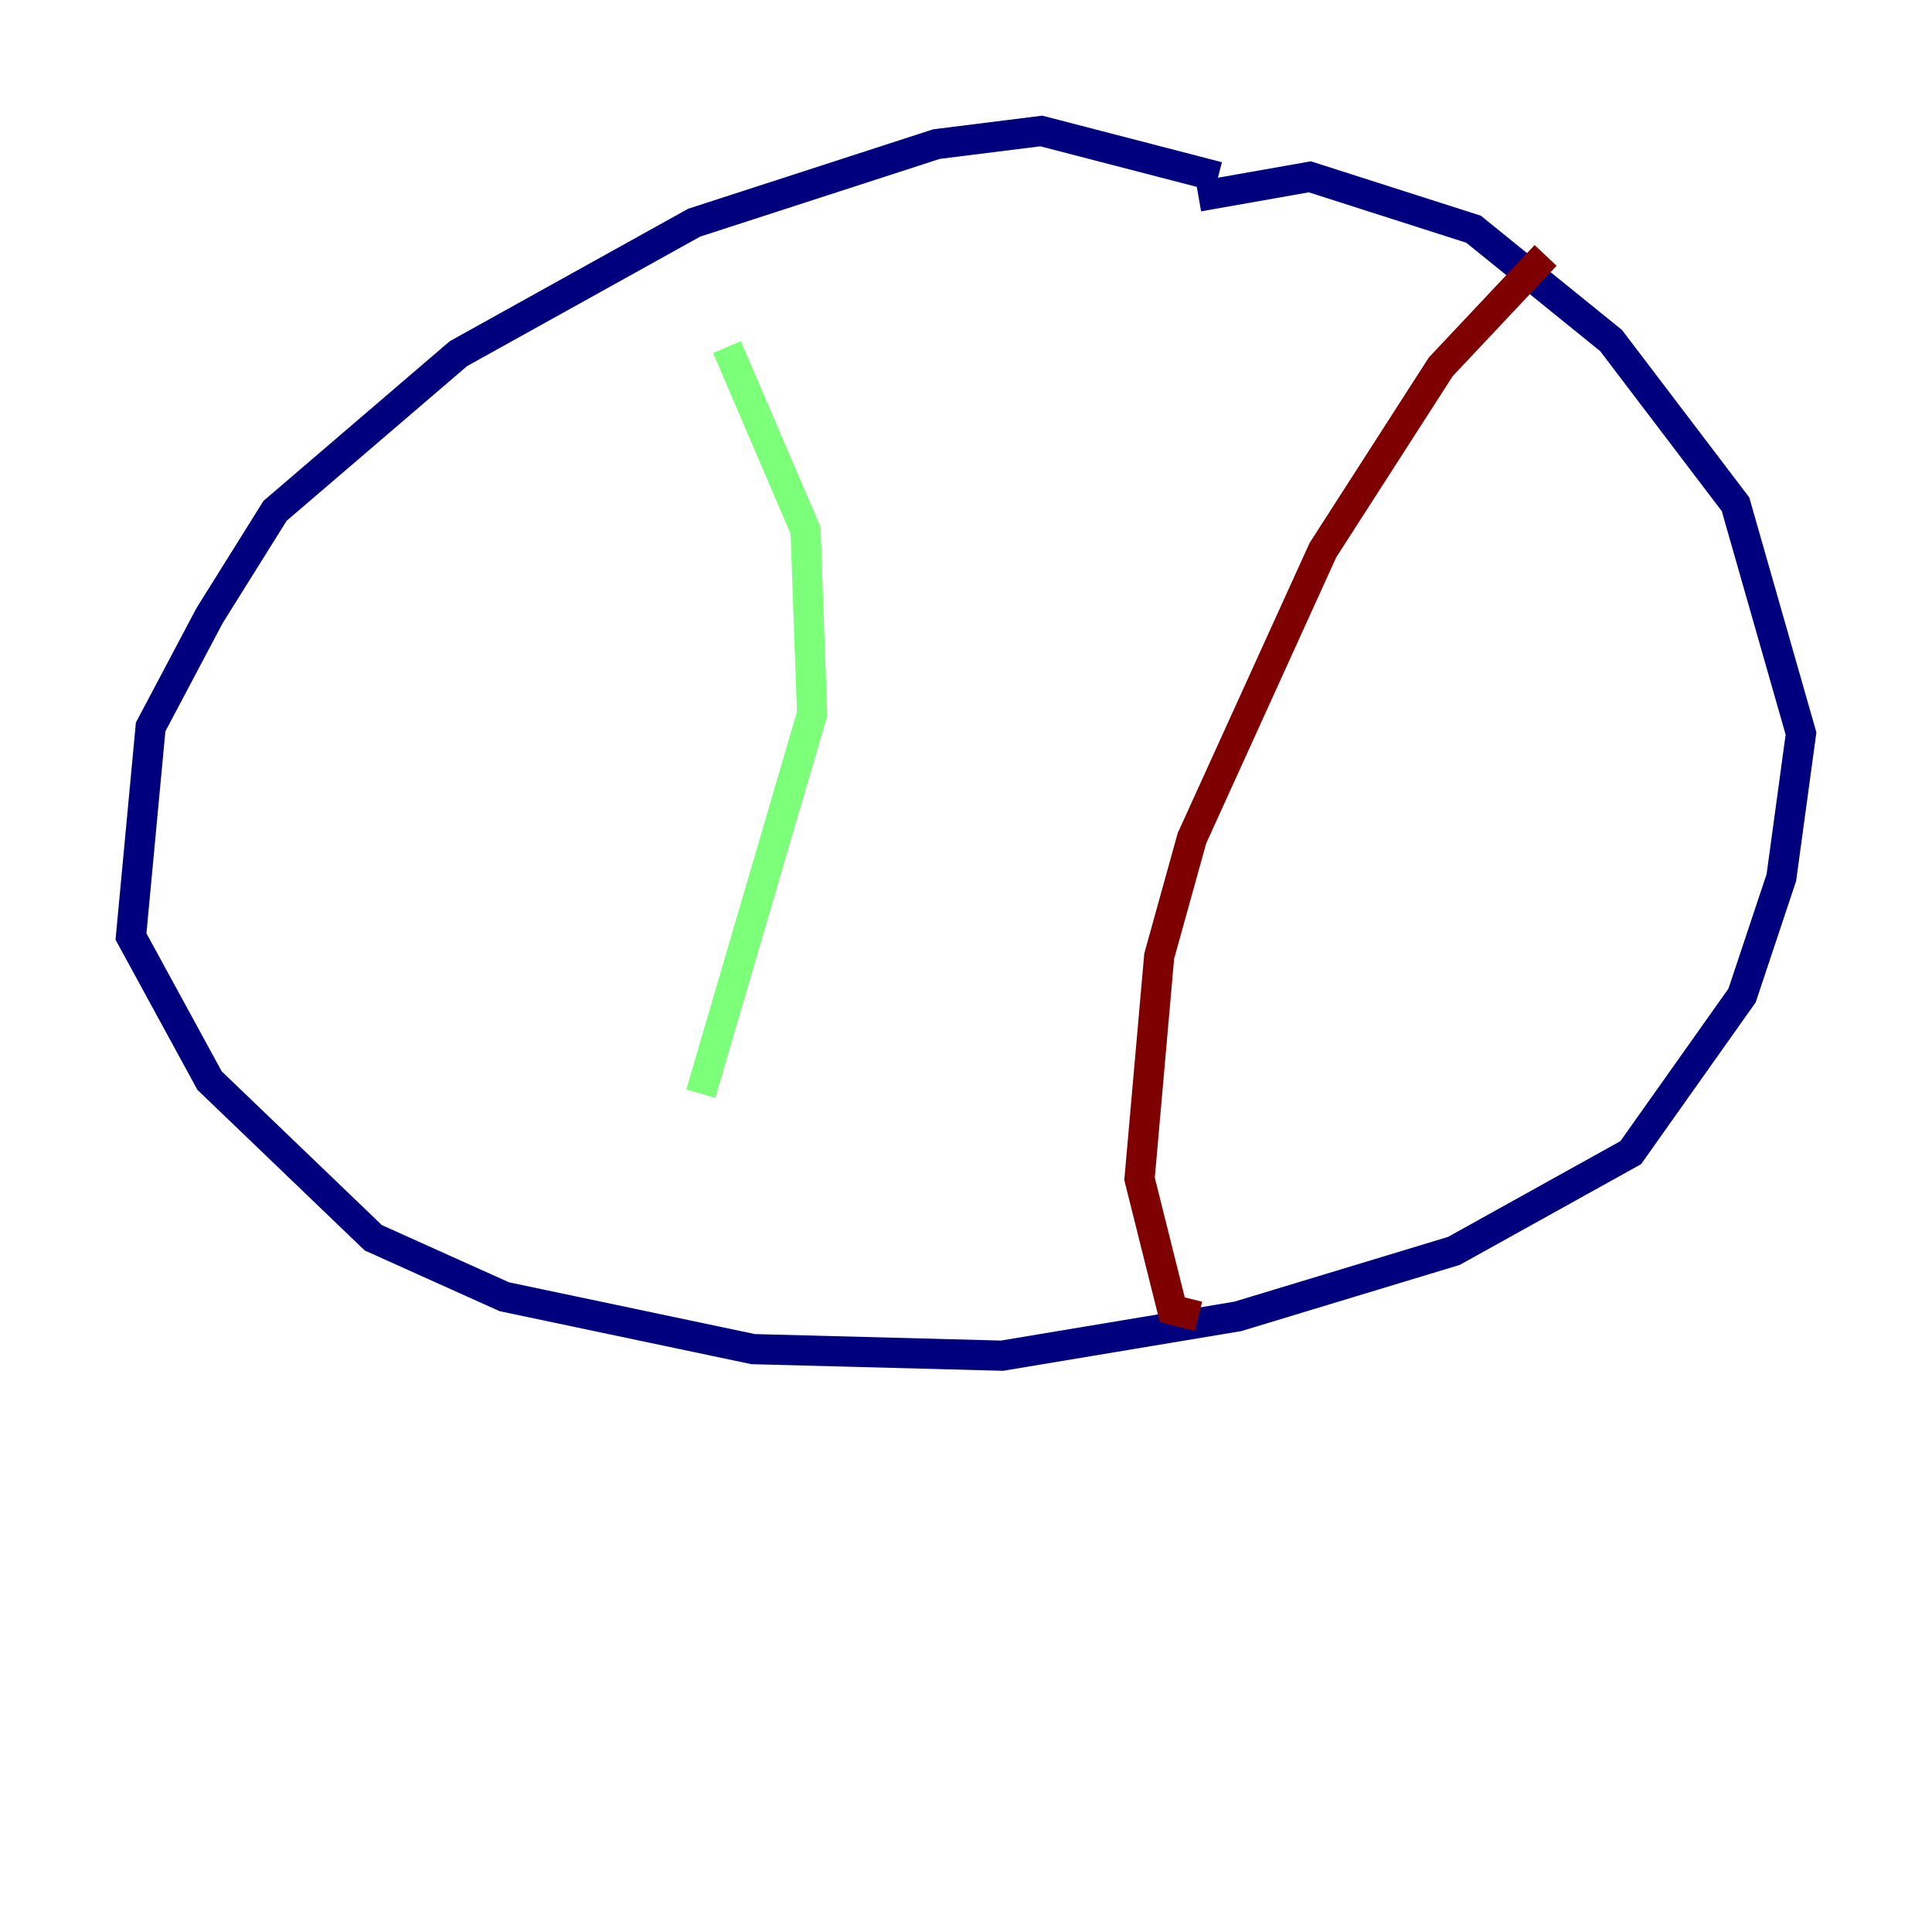 <?xml version="1.0" encoding="utf-8" ?>
<svg baseProfile="tiny" height="128" version="1.2" viewBox="0,0,128,128" width="128" xmlns="http://www.w3.org/2000/svg" xmlns:ev="http://www.w3.org/2001/xml-events" xmlns:xlink="http://www.w3.org/1999/xlink"><defs /><polyline fill="none" points="80.705,11.715 68.99,8.678 62.047,9.546 45.993,14.752 30.373,23.43 18.224,33.844 13.885,40.786 9.98,48.163 8.678,62.047 13.885,71.593 24.732,82.007 33.41,85.912 49.898,89.383 66.386,89.817 82.007,87.214 96.325,82.875 108.041,76.366 115.417,65.953 118.02,58.142 119.322,48.597 114.983,33.41 106.739,22.563 97.627,15.186 86.78,11.715 79.403,13.017" stroke="#00007f" stroke-width="2" /><polyline fill="none" points="48.163,22.997 53.37,35.146 53.803,47.295 46.427,72.461" stroke="#7cff79" stroke-width="2" /><polyline fill="none" points="102.4,16.922 95.458,24.298 87.647,36.447 78.969,55.539 76.8,63.349 75.498,78.102 77.668,86.78 79.403,87.214" stroke="#7f0000" stroke-width="2" /></svg>
